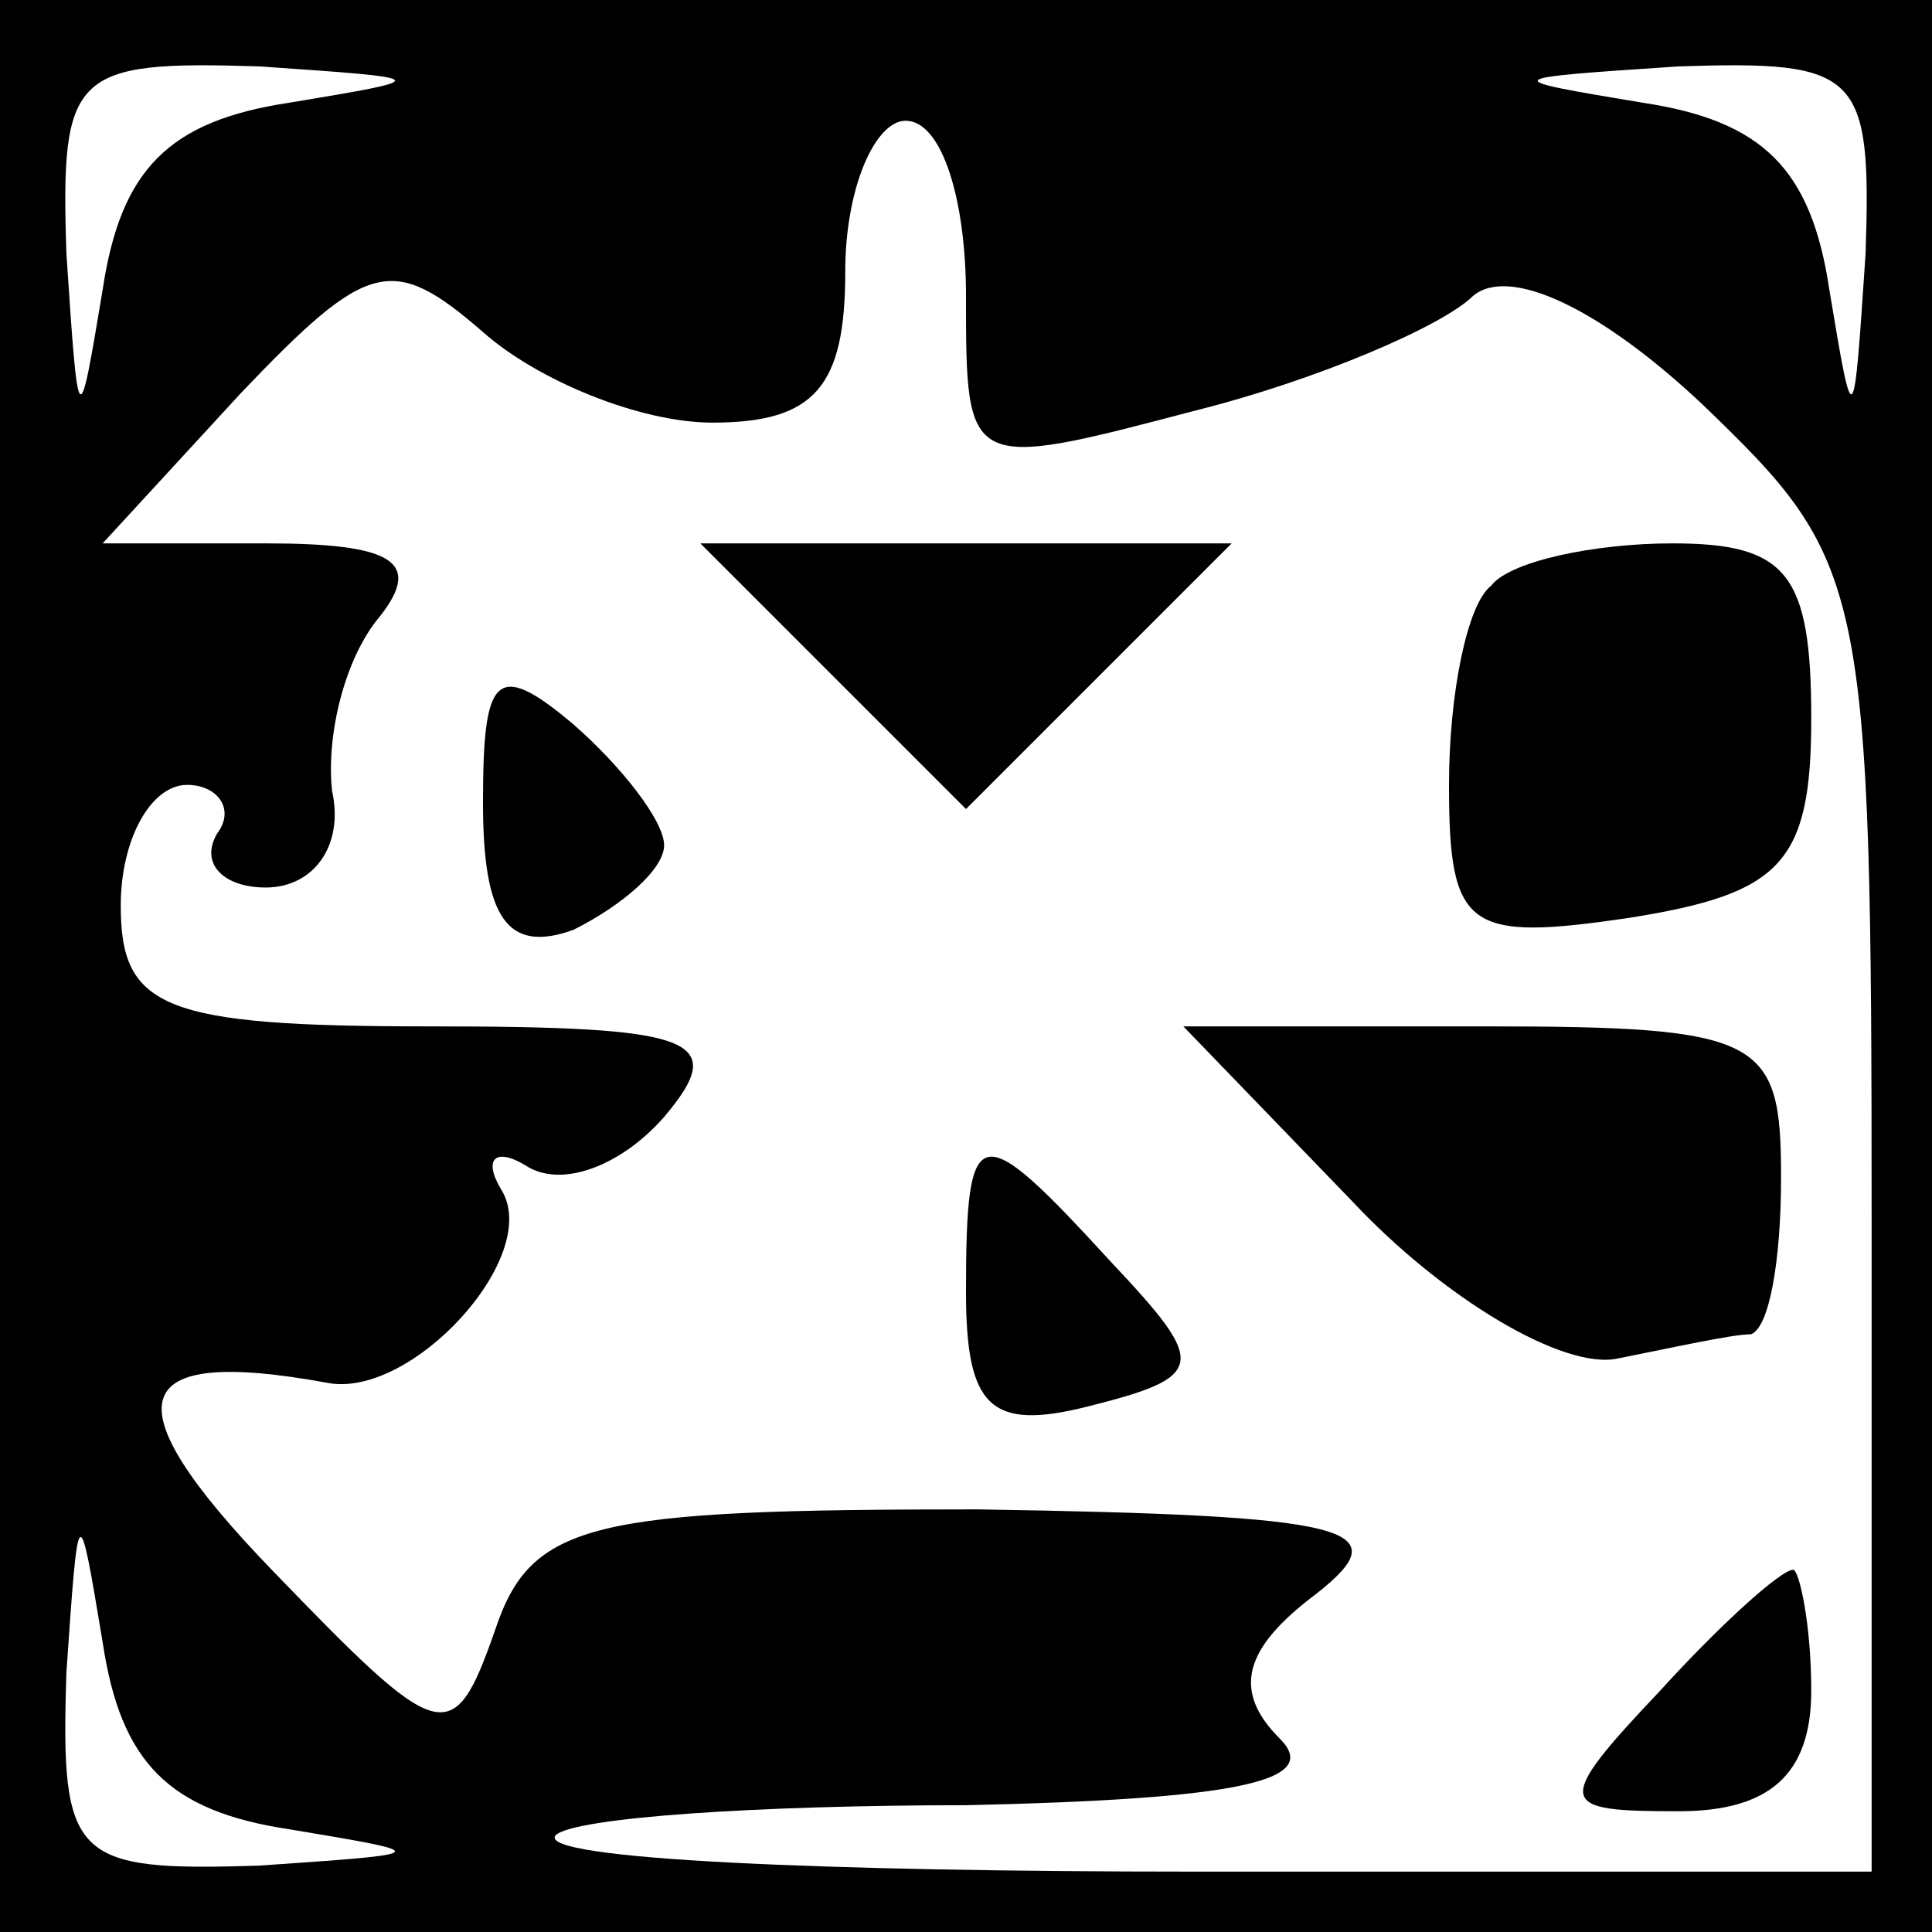 <?xml version="1.0" standalone="no"?>
<!DOCTYPE svg PUBLIC "-//W3C//DTD SVG 20010904//EN"
 "http://www.w3.org/TR/2001/REC-SVG-20010904/DTD/svg10.dtd">
<svg version="1.0" xmlns="http://www.w3.org/2000/svg"
 width="32pt" height="32pt" viewBox="0 0 32 32"
 preserveAspectRatio="xMidYMid meet">
<rect x="0" y="0" width="32" height="32" fill="#808080" stroke="none"/>
<g transform="translate(0,32) scale(0.1,-0.1)"
fill="#000000" stroke="none">
<path fill="#000000" stroke="none" d="M0 160 l0 -160 160 0 160 0 0 160 0
160 -160 0 -160 0 0 -160z"/>
<path fill="#ffffff" stroke="none" d="M48 303 c-20 -3 -28 -11 -31 -31 -4
-24 -4 -24 -6 6 -1 30 1 32 32 31 29 -2 29 -2 5 -6z"/>
<path fill="#ffffff" stroke="none" d="M309 278 c-2 -30 -2 -30 -6 -6 -3 20
-11 28 -31 31 -24 4 -24 4 6 6 30 1 32 -1 31 -31z"/>
<path fill="#ffffff" stroke="none" d="M160 271 c0 -29 0 -29 38 -19 20 5 41
14 46 19 6 5 21 -2 38 -18 27 -26 28 -29 28 -135 l0 -108 -112 0 c-61 0 -109
2 -106 6 3 3 34 5 68 5 45 1 59 4 52 11 -8 8 -6 15 6 24 14 11 6 13 -56 14
-64 0 -74 -2 -80 -20 -7 -20 -9 -19 -37 10 -27 28 -24 37 9 31 14 -3 36 21 29
32 -3 5 -1 7 4 4 6 -4 16 0 23 8 11 13 5 15 -39 15 -44 0 -51 3 -51 20 0 11 5
20 11 20 5 0 8 -4 5 -8 -3 -5 1 -9 8 -9 8 0 13 7 11 16 -1 9 2 22 8 29 7 9 2
12 -19 12 l-27 0 23 25 c21 22 25 23 40 10 9 -8 26 -15 38 -15 17 0 22 6 22
25 0 14 5 25 10 25 6 0 10 -13 10 -29z"/>
<path fill="#ffffff" stroke="none" d="M48 17 c24 -4 24 -4 -5 -6 -31 -1 -33
1 -32 32 2 29 2 29 6 5 3 -20 11 -28 31 -31z"/>
<path fill="#000000" stroke="none" d="M138 208 l22 -22 22 22 22 22 -44 0
-44 0 22 -22z"/>
<path fill="#000000" stroke="none" d="M247 223 c-4 -3 -7 -18 -7 -33 0 -24 3
-26 30 -22 25 4 30 9 30 33 0 24 -4 29 -23 29 -13 0 -27 -3 -30 -7z"/>
<path fill="#000000" stroke="none" d="M80 187 c0 -19 4 -25 15 -21 8 4 15 10
15 14 0 4 -7 13 -15 20 -13 11 -15 8 -15 -13z"/>
<path fill="#000000" stroke="none" d="M224 121 c15 -16 35 -28 44 -26 10 2
19 4 22 4 3 1 5 12 5 26 0 23 -3 25 -49 25 l-50 0 28 -29z"/>
<path fill="#000000" stroke="none" d="M160 106 c0 -19 4 -23 20 -19 20 5 20
7 4 24 -22 24 -24 24 -24 -5z"/>
<path fill="#000000" stroke="none" d="M275 40 c-18 -19 -17 -20 3 -20 15 0
22 6 22 20 0 11 -2 20 -3 20 -2 0 -12 -9 -22 -20z"/>
</g>
</svg>
